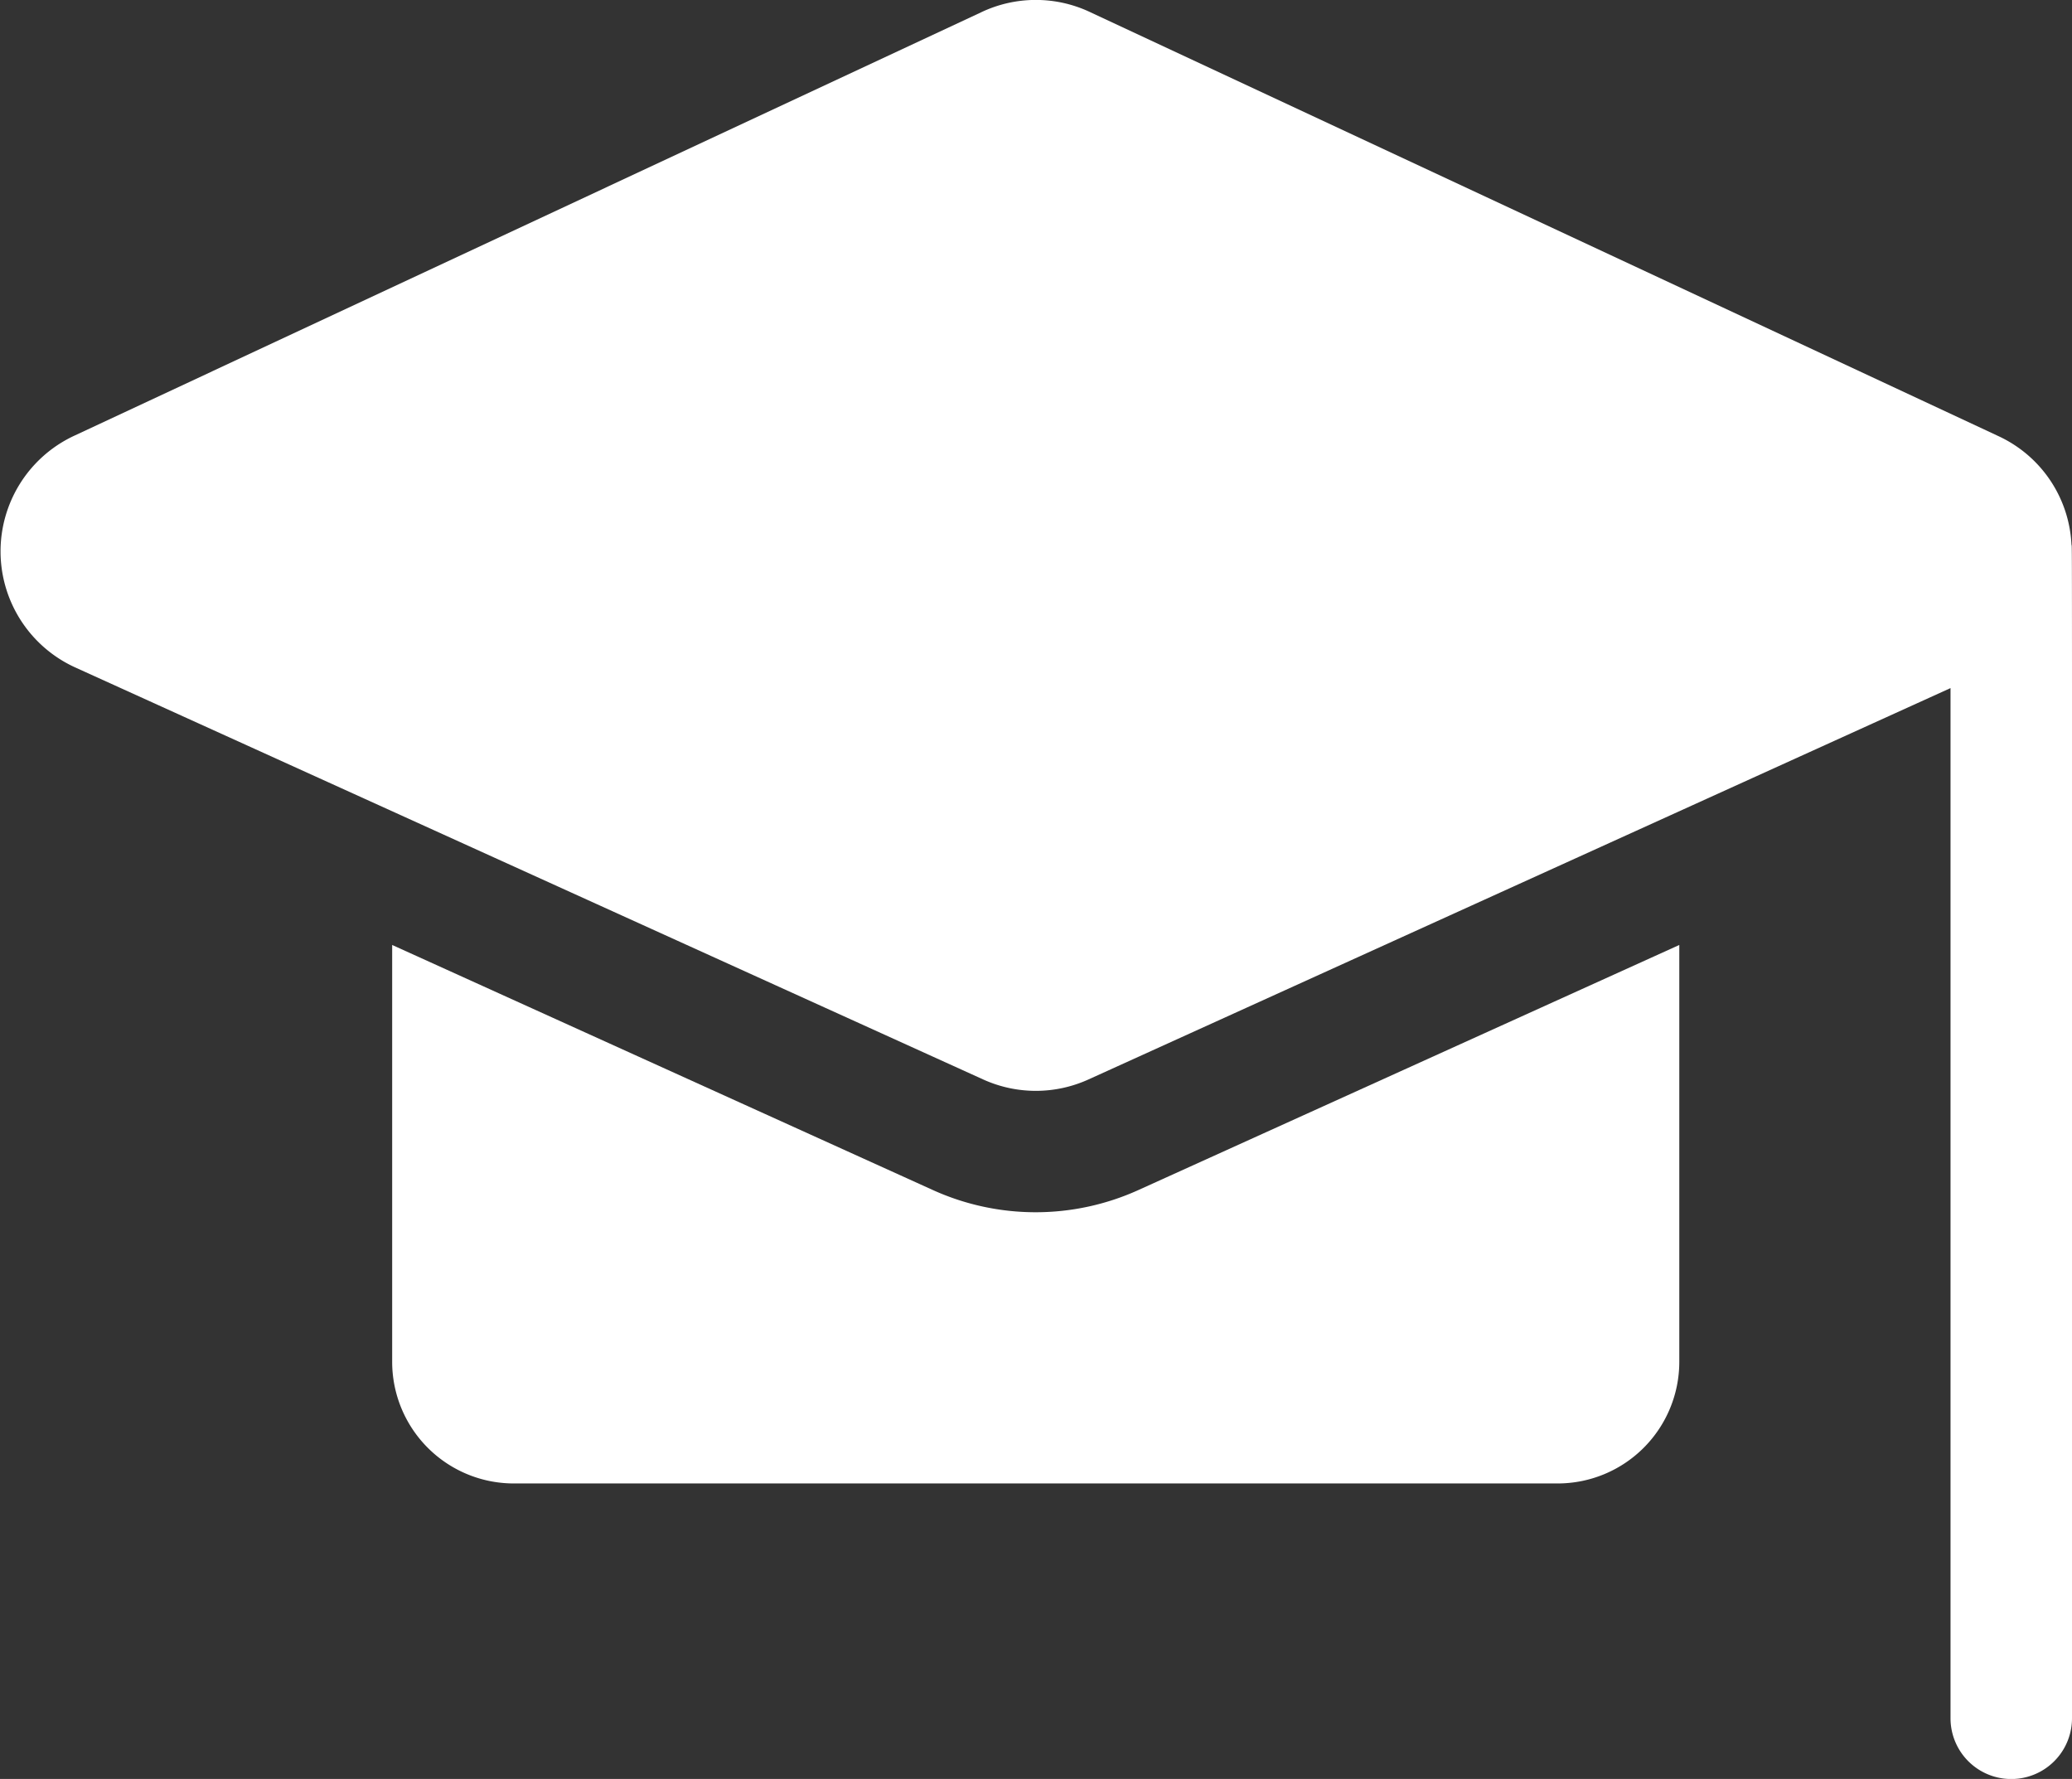 <svg xmlns="http://www.w3.org/2000/svg" viewBox="0 0 116.5 100"><rect x="0" y="0" width="116.5" height="100" fill="#333333" stroke="none"/><defs><style>.cls-1{fill:#fff;}</style></defs><title>hat</title><g id="Слой_2" data-name="Слой 2"><g id="Слой_1-2" data-name="Слой 1"><path class="cls-1" d="M94.42,53.12V76.56a6.84,6.84,0,0,1-6.83,6.83H28.88a6.84,6.84,0,0,1-6.83-6.83V53.12L52.46,66.9A14,14,0,0,0,64,66.9L94.42,53.12Z"/><path class="cls-1" d="M116.47,30.61a7.09,7.09,0,0,0-4.12-6.1L61.27.67a7.15,7.15,0,0,0-6.06,0L4.14,24.51a7.17,7.17,0,0,0,.07,13L55.28,60.68a7.16,7.16,0,0,0,5.92,0l48.47-22V96.59a3.41,3.41,0,0,0,6.83,0C116.5,26.19,116.51,31,116.47,30.61Z"/></g></g></svg>